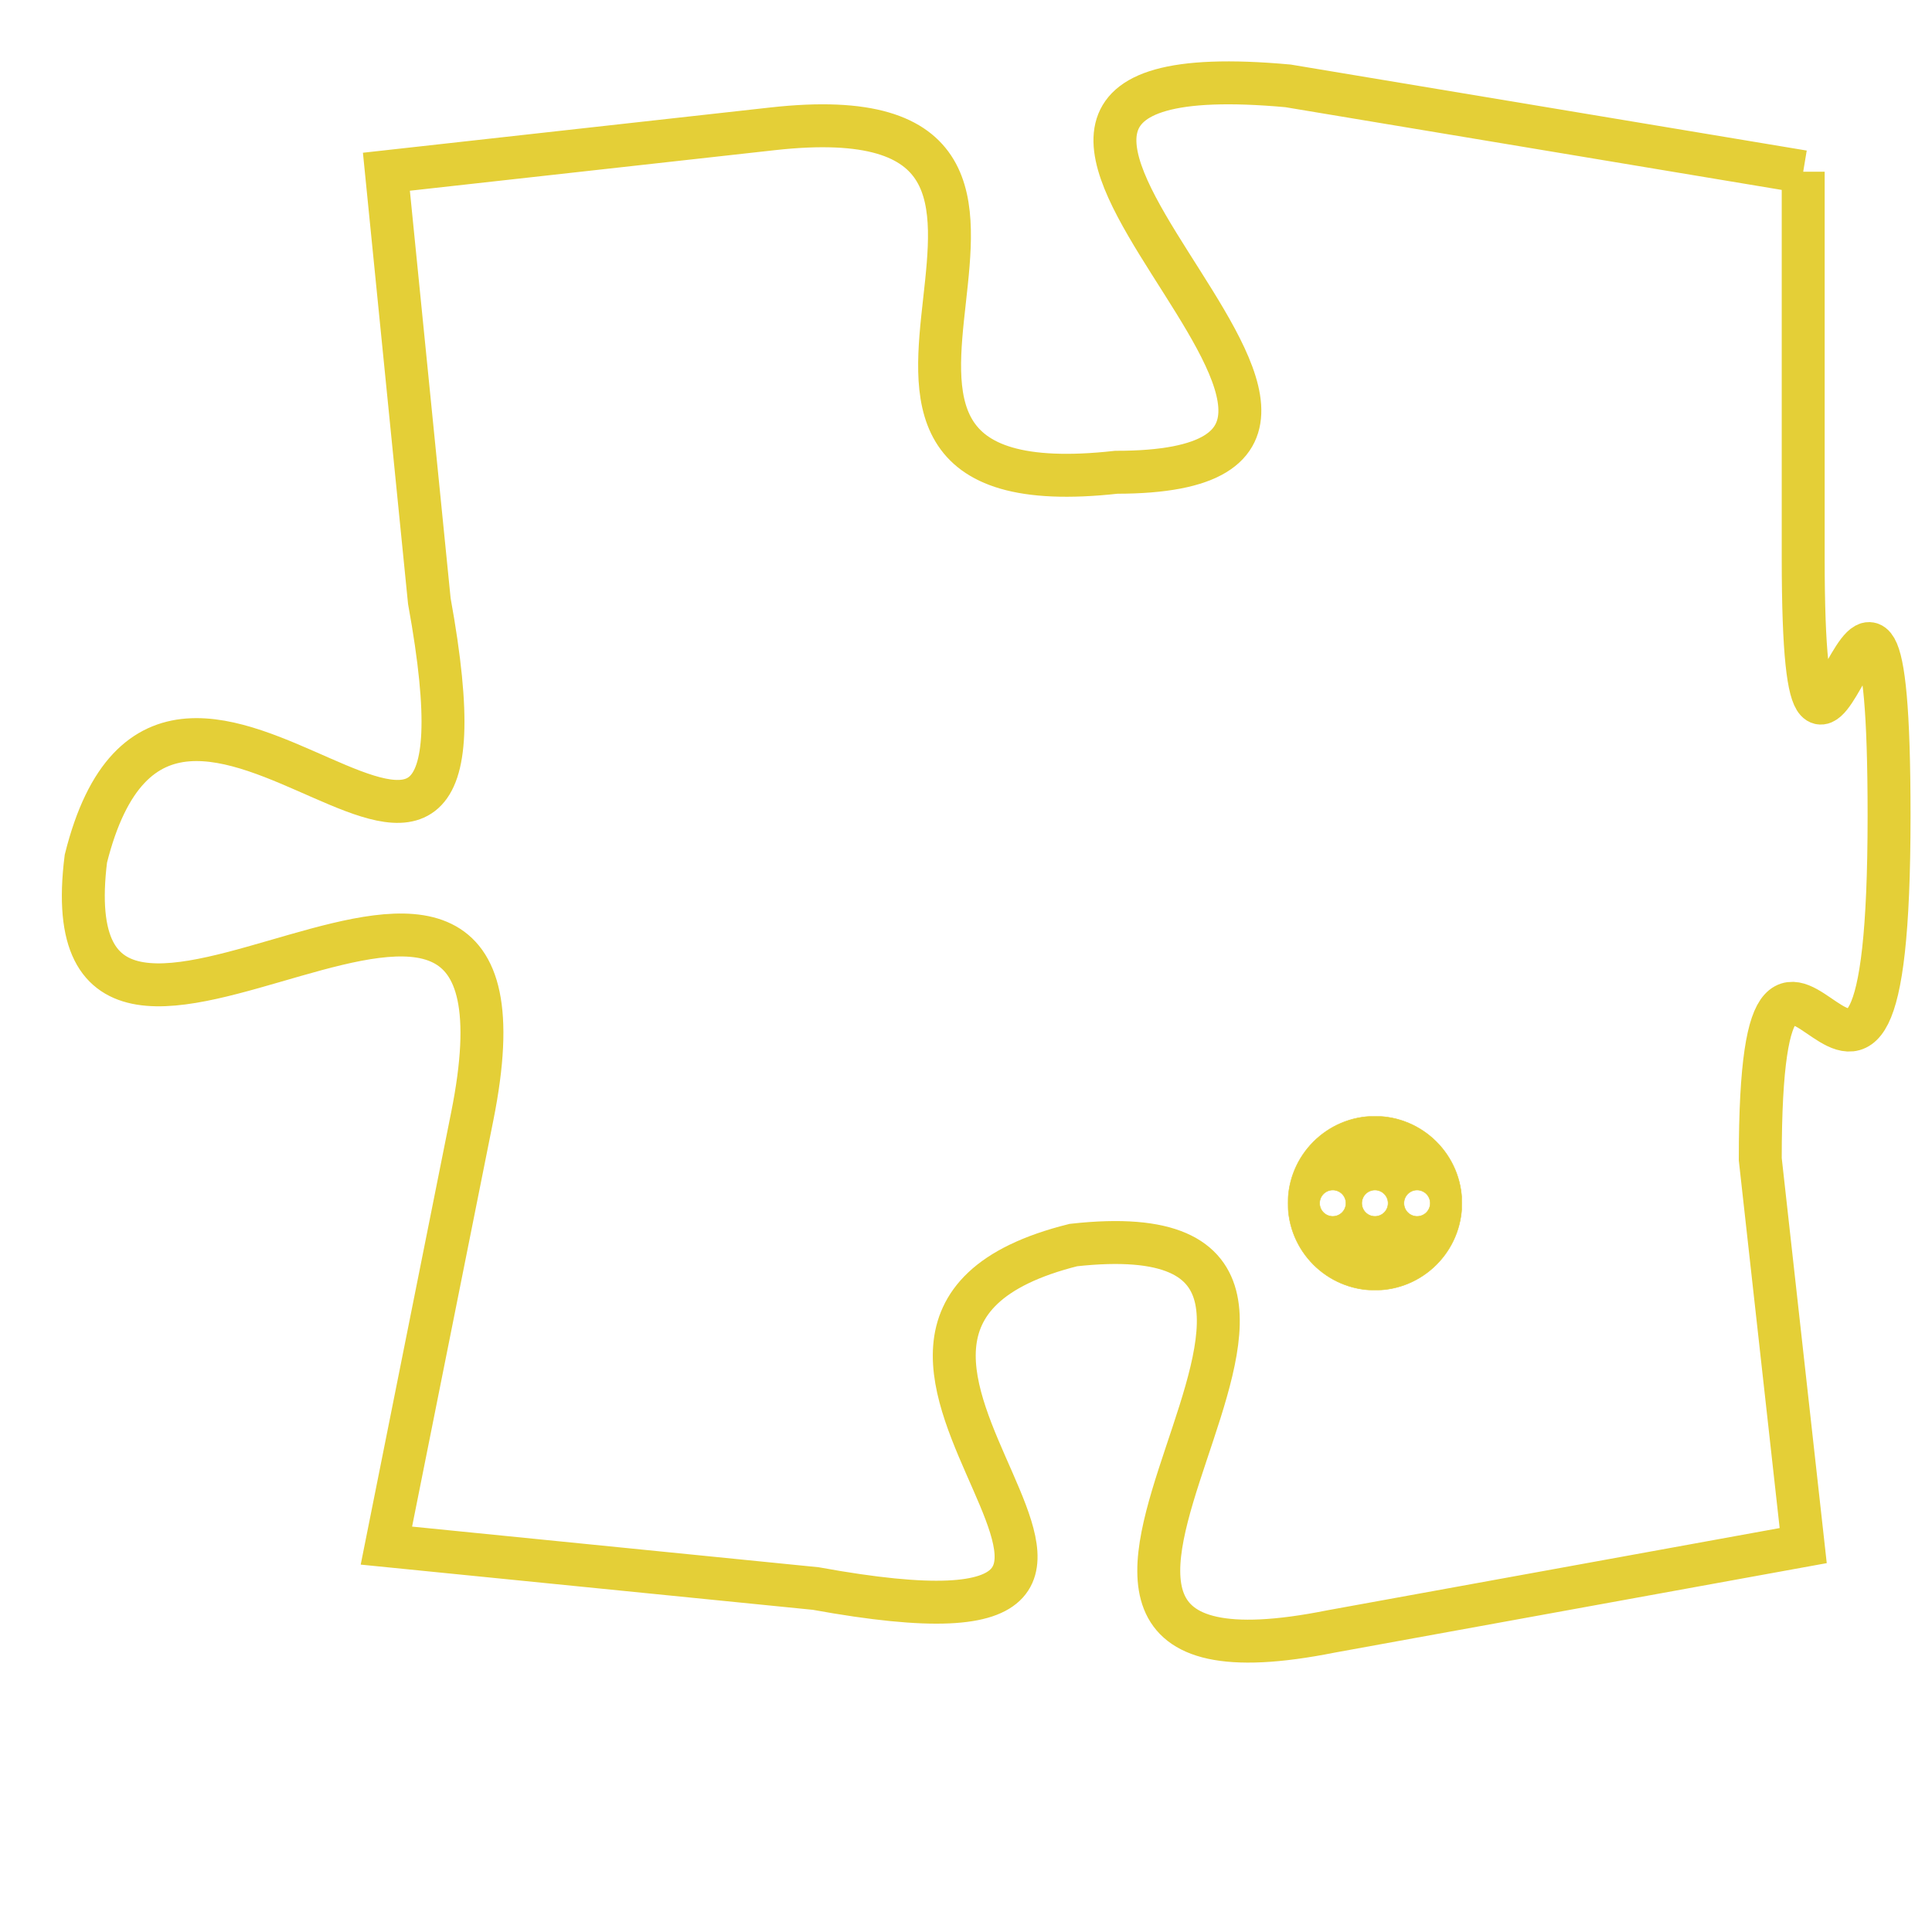 <svg version="1.1" xmlns="http://www.w3.org/2000/svg" xmlns:xlink="http://www.w3.org/1999/xlink" fill="transparent" x="0" y="0" width="350" height="350" preserveAspectRatio="xMinYMin slice"><style type="text/css">.links{fill:transparent;stroke: #E4CF37;}.links:hover{fill:#63D272; opacity:0.4;}</style><defs><g id="allt"><path id="t7265" d="M3828,1760 L3816,1758 C3805,1757 3821,1767 3812,1767 C3803,1768 3813,1758 3804,1759 L3795,1760 3795,1760 L3796,1770 C3798,1781 3790,1768 3788,1776 C3787,1784 3799,1772 3797,1782 L3795,1792 3795,1792 L3805,1793 C3816,1795 3803,1787 3811,1785 C3820,1784 3807,1796 3817,1794 L3828,1792 3828,1792 L3827,1783 C3827,1774 3830,1786 3830,1775 C3830,1765 3828,1778 3828,1769 L3828,1760"/></g><clipPath id="c" clipRule="evenodd" fill="transparent"><use href="#t7265"/></clipPath></defs><svg viewBox="3786 1756 45 41" preserveAspectRatio="xMinYMin meet"><svg width="4380" height="2430"><g><image crossorigin="anonymous" x="0" y="0" href="https://nftpuzzle.license-token.com/assets/completepuzzle.svg" width="100%" height="100%" /><g class="links"><use href="#t7265"/></g></g></svg><svg x="3816" y="1782" height="9%" width="9%" viewBox="0 0 330 330"><g><a xlink:href="https://nftpuzzle.license-token.com/" class="links"><title>See the most innovative NFT based token software licensing project</title><path fill="#E4CF37" id="more" d="M165,0C74.019,0,0,74.019,0,165s74.019,165,165,165s165-74.019,165-165S255.981,0,165,0z M85,190 c-13.785,0-25-11.215-25-25s11.215-25,25-25s25,11.215,25,25S98.785,190,85,190z M165,190c-13.785,0-25-11.215-25-25 s11.215-25,25-25s25,11.215,25,25S178.785,190,165,190z M245,190c-13.785,0-25-11.215-25-25s11.215-25,25-25 c13.785,0,25,11.215,25,25S258.785,190,245,190z"></path></a></g></svg></svg></svg>